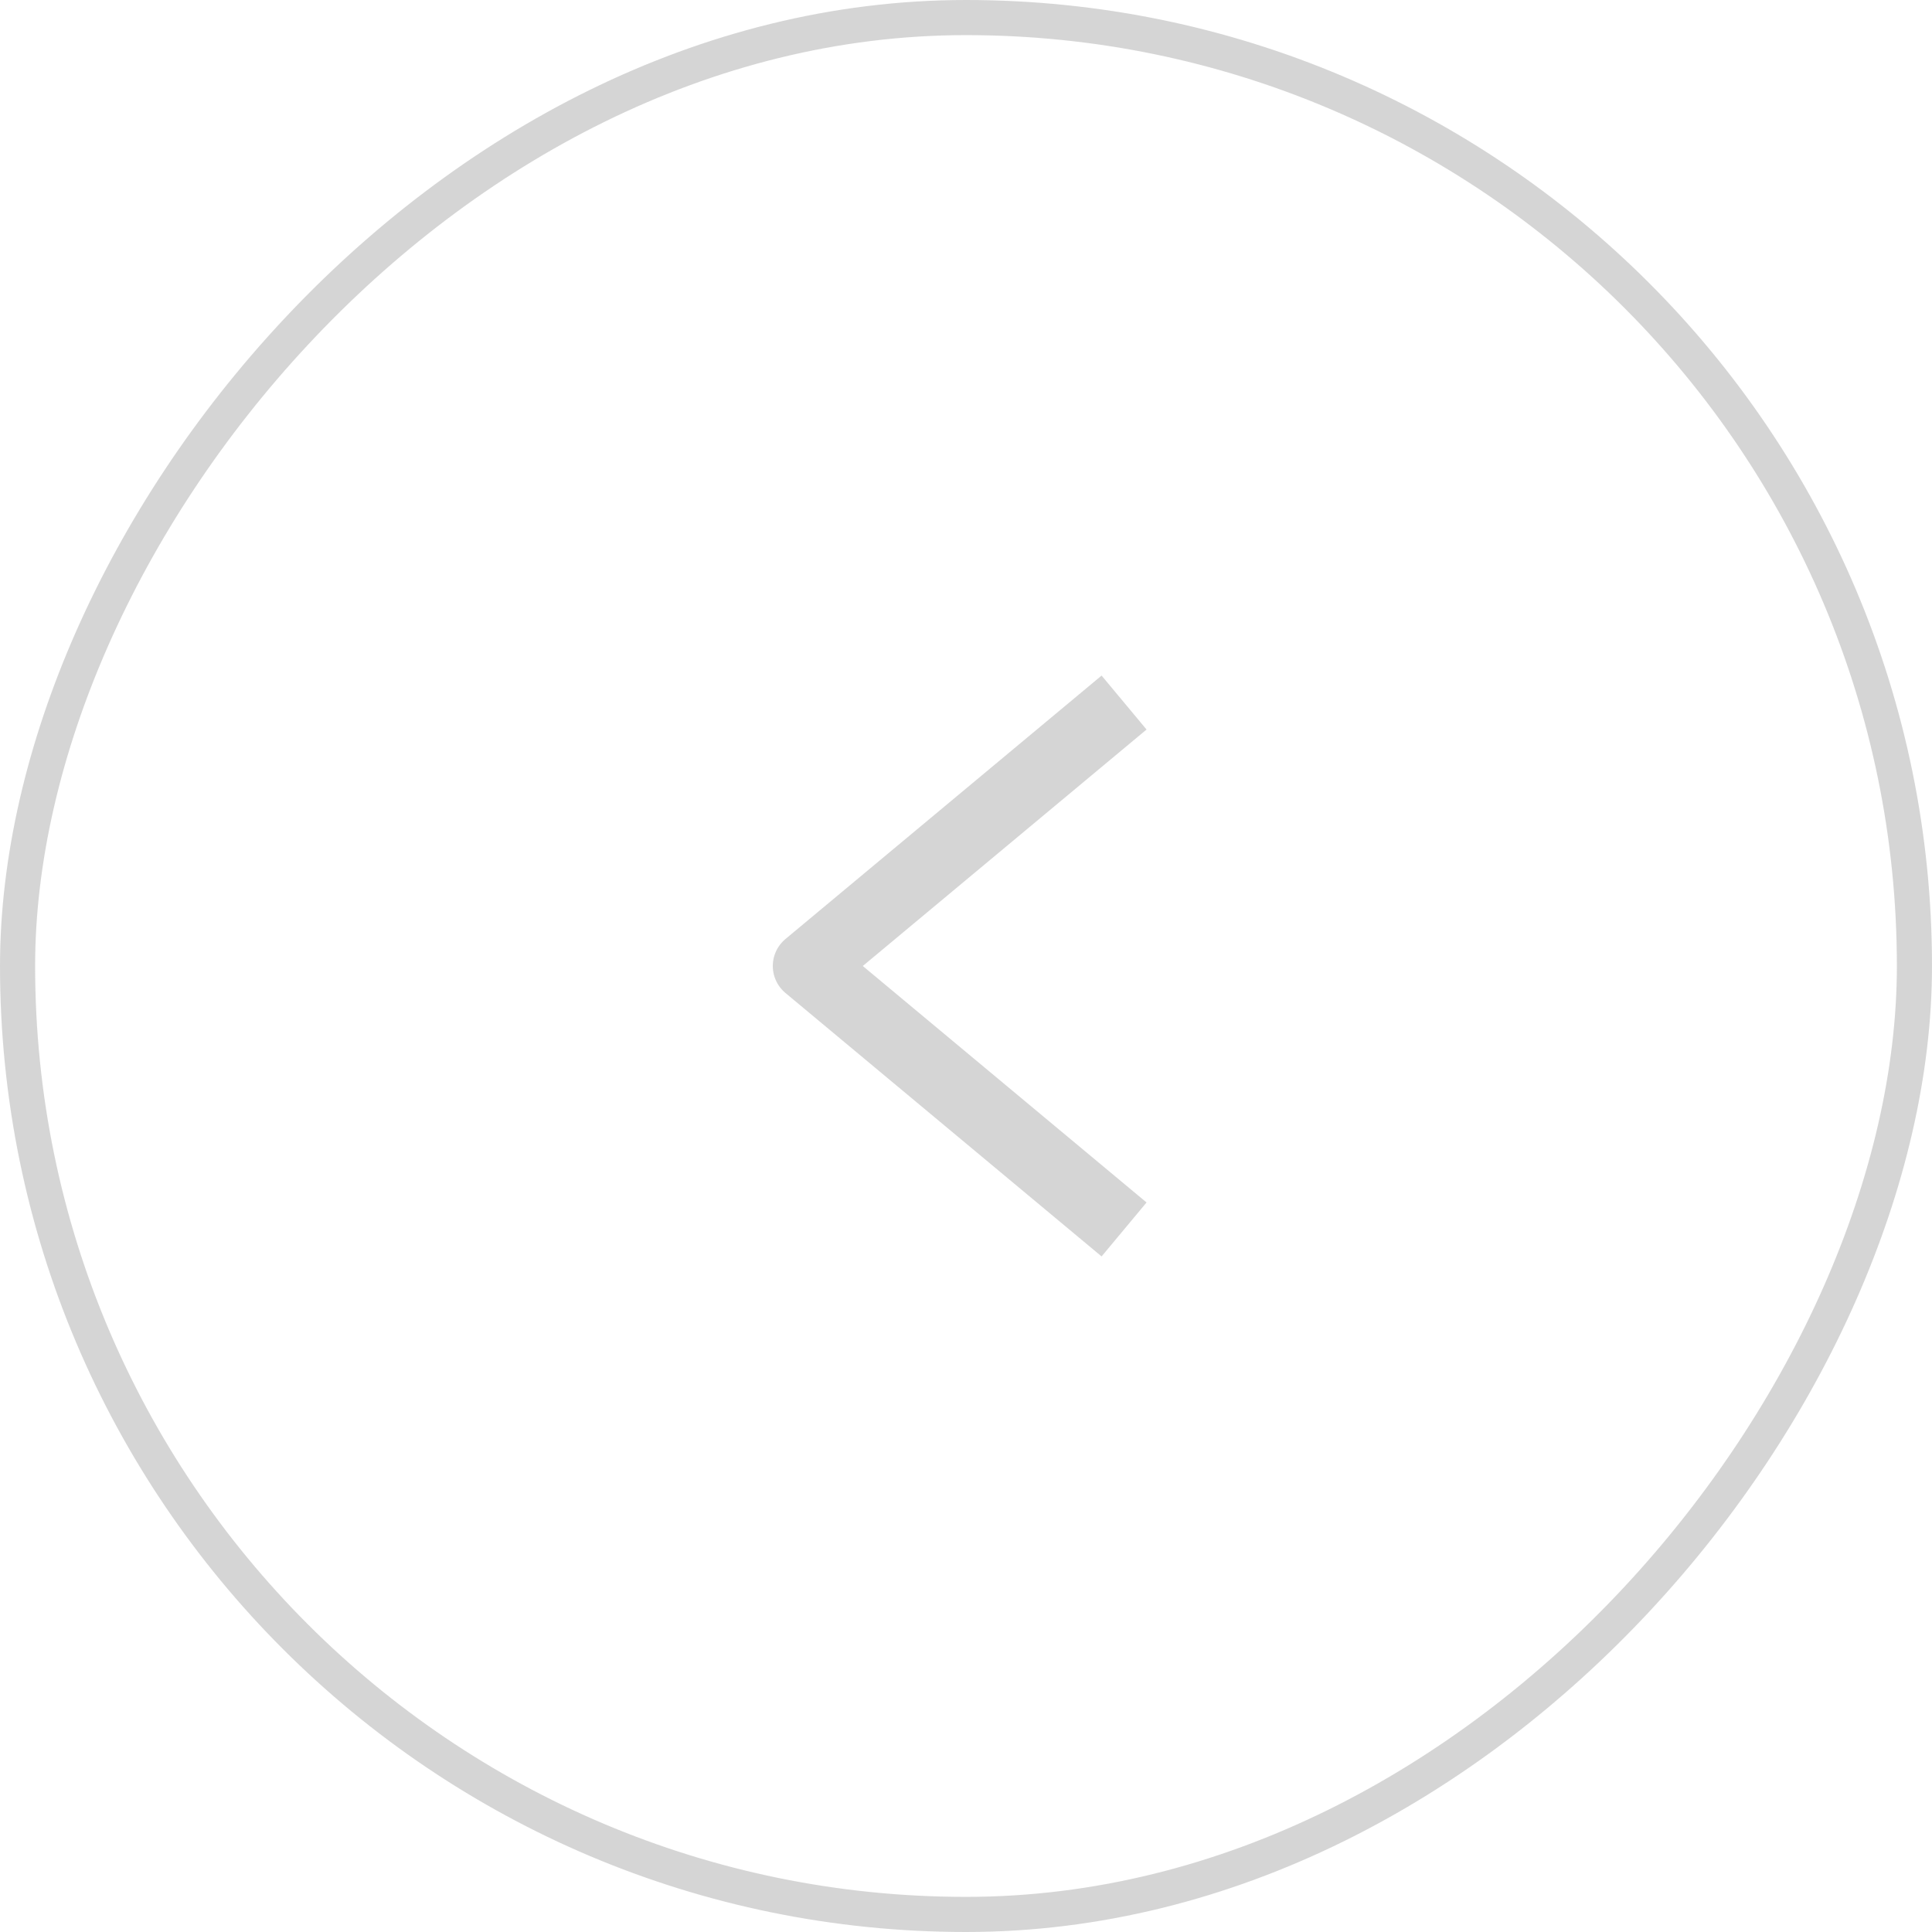 <svg width="55" height="55" viewBox="0 0 55 55" fill="none" xmlns="http://www.w3.org/2000/svg">
<g opacity="0.8">
<rect x="-0.5" y="0.5" width="54" height="54" rx="27" transform="matrix(-1 0 0 1 54 0)" stroke="#CBCBCB"/>
<path d="M32 20L23 27.5L32 35" stroke="#CBCBCB" stroke-width="2" stroke-linejoin="round"/>
</g>
</svg>
